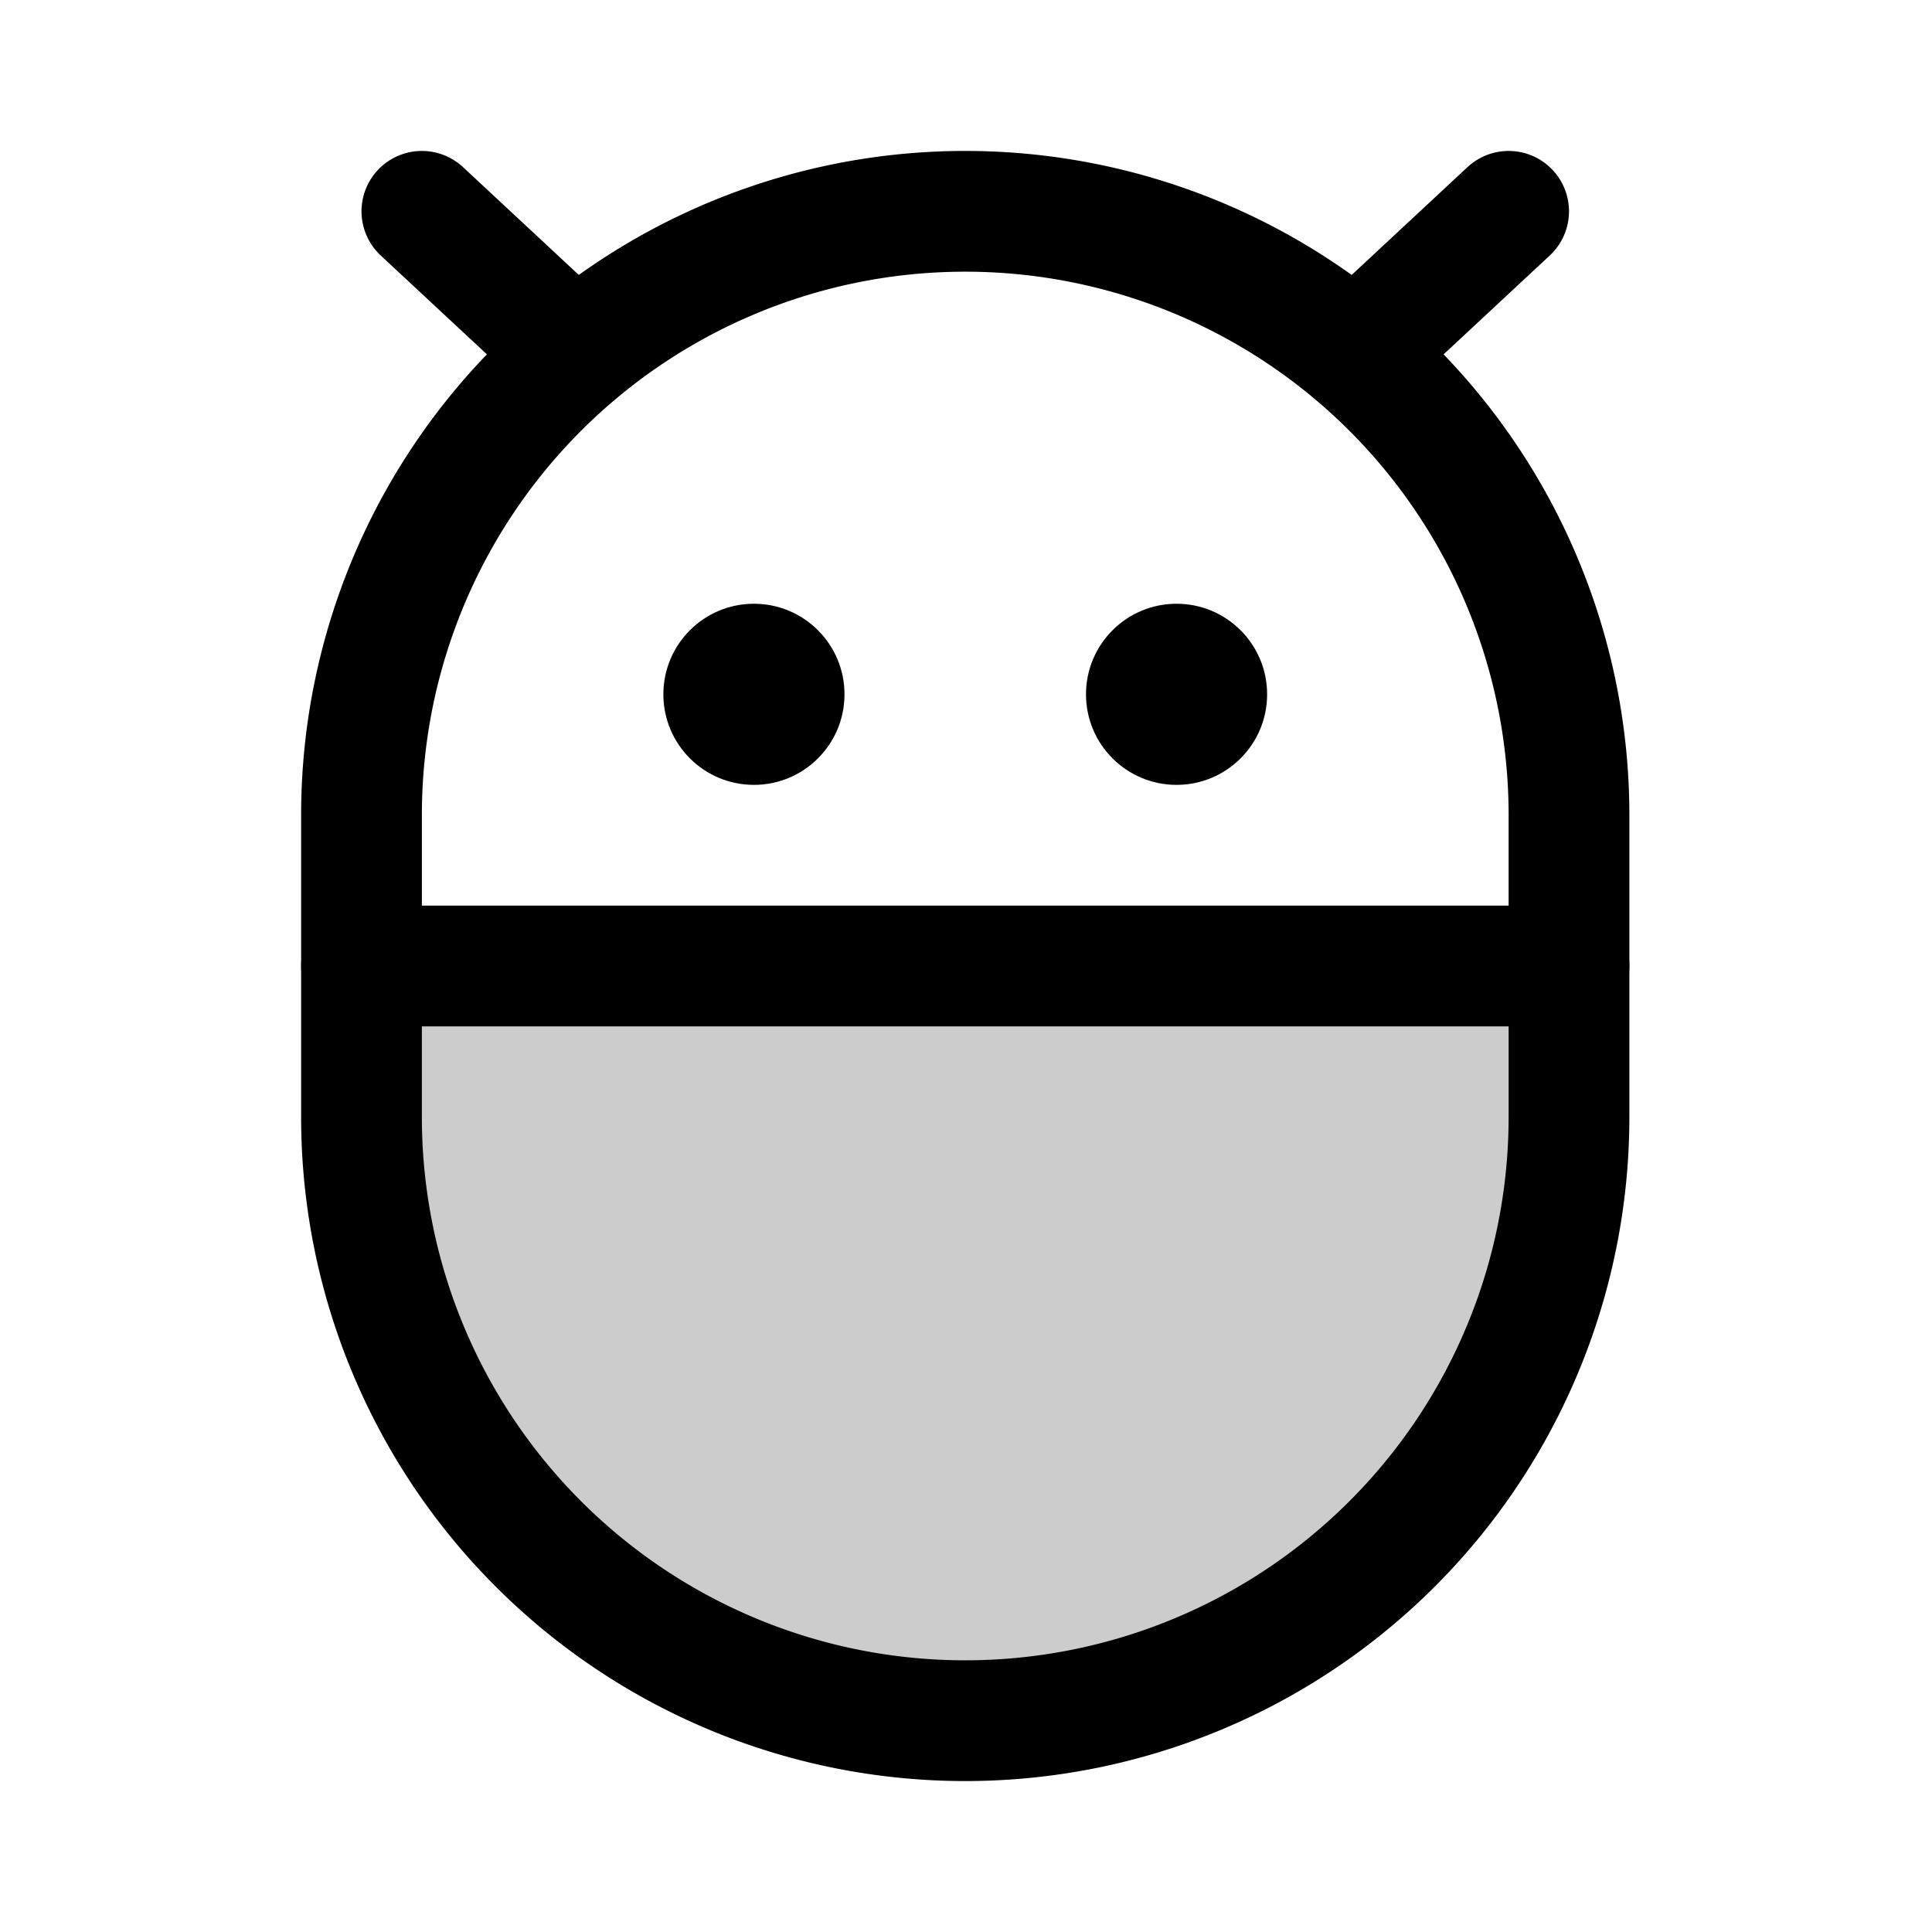 <svg xmlns="http://www.w3.org/2000/svg" viewBox="0 0 256 256"><rect width="256" height="256" fill="none"/><path d="M47.9,128h160v20a80,80,0,0,1-160,0Z" opacity="0.2"/><path d="M207.9,148a80,80,0,0,1-160,0V108a80,80,0,0,1,160,0Z" fill="none" stroke="#000" stroke-linecap="round" stroke-linejoin="round" stroke-width="16"/><line x1="207.9" y1="128" x2="47.9" y2="128" fill="none" stroke="#000" stroke-linecap="round" stroke-linejoin="round" stroke-width="16"/><circle cx="155.9" cy="92" r="12"/><circle cx="99.9" cy="92" r="12"/><line x1="55.9" y1="28" x2="76.2" y2="46.9" fill="none" stroke="#000" stroke-linecap="round" stroke-linejoin="round" stroke-width="16"/><line x1="199.9" y1="28" x2="179.6" y2="46.9" fill="none" stroke="#000" stroke-linecap="round" stroke-linejoin="round" stroke-width="16"/></svg>